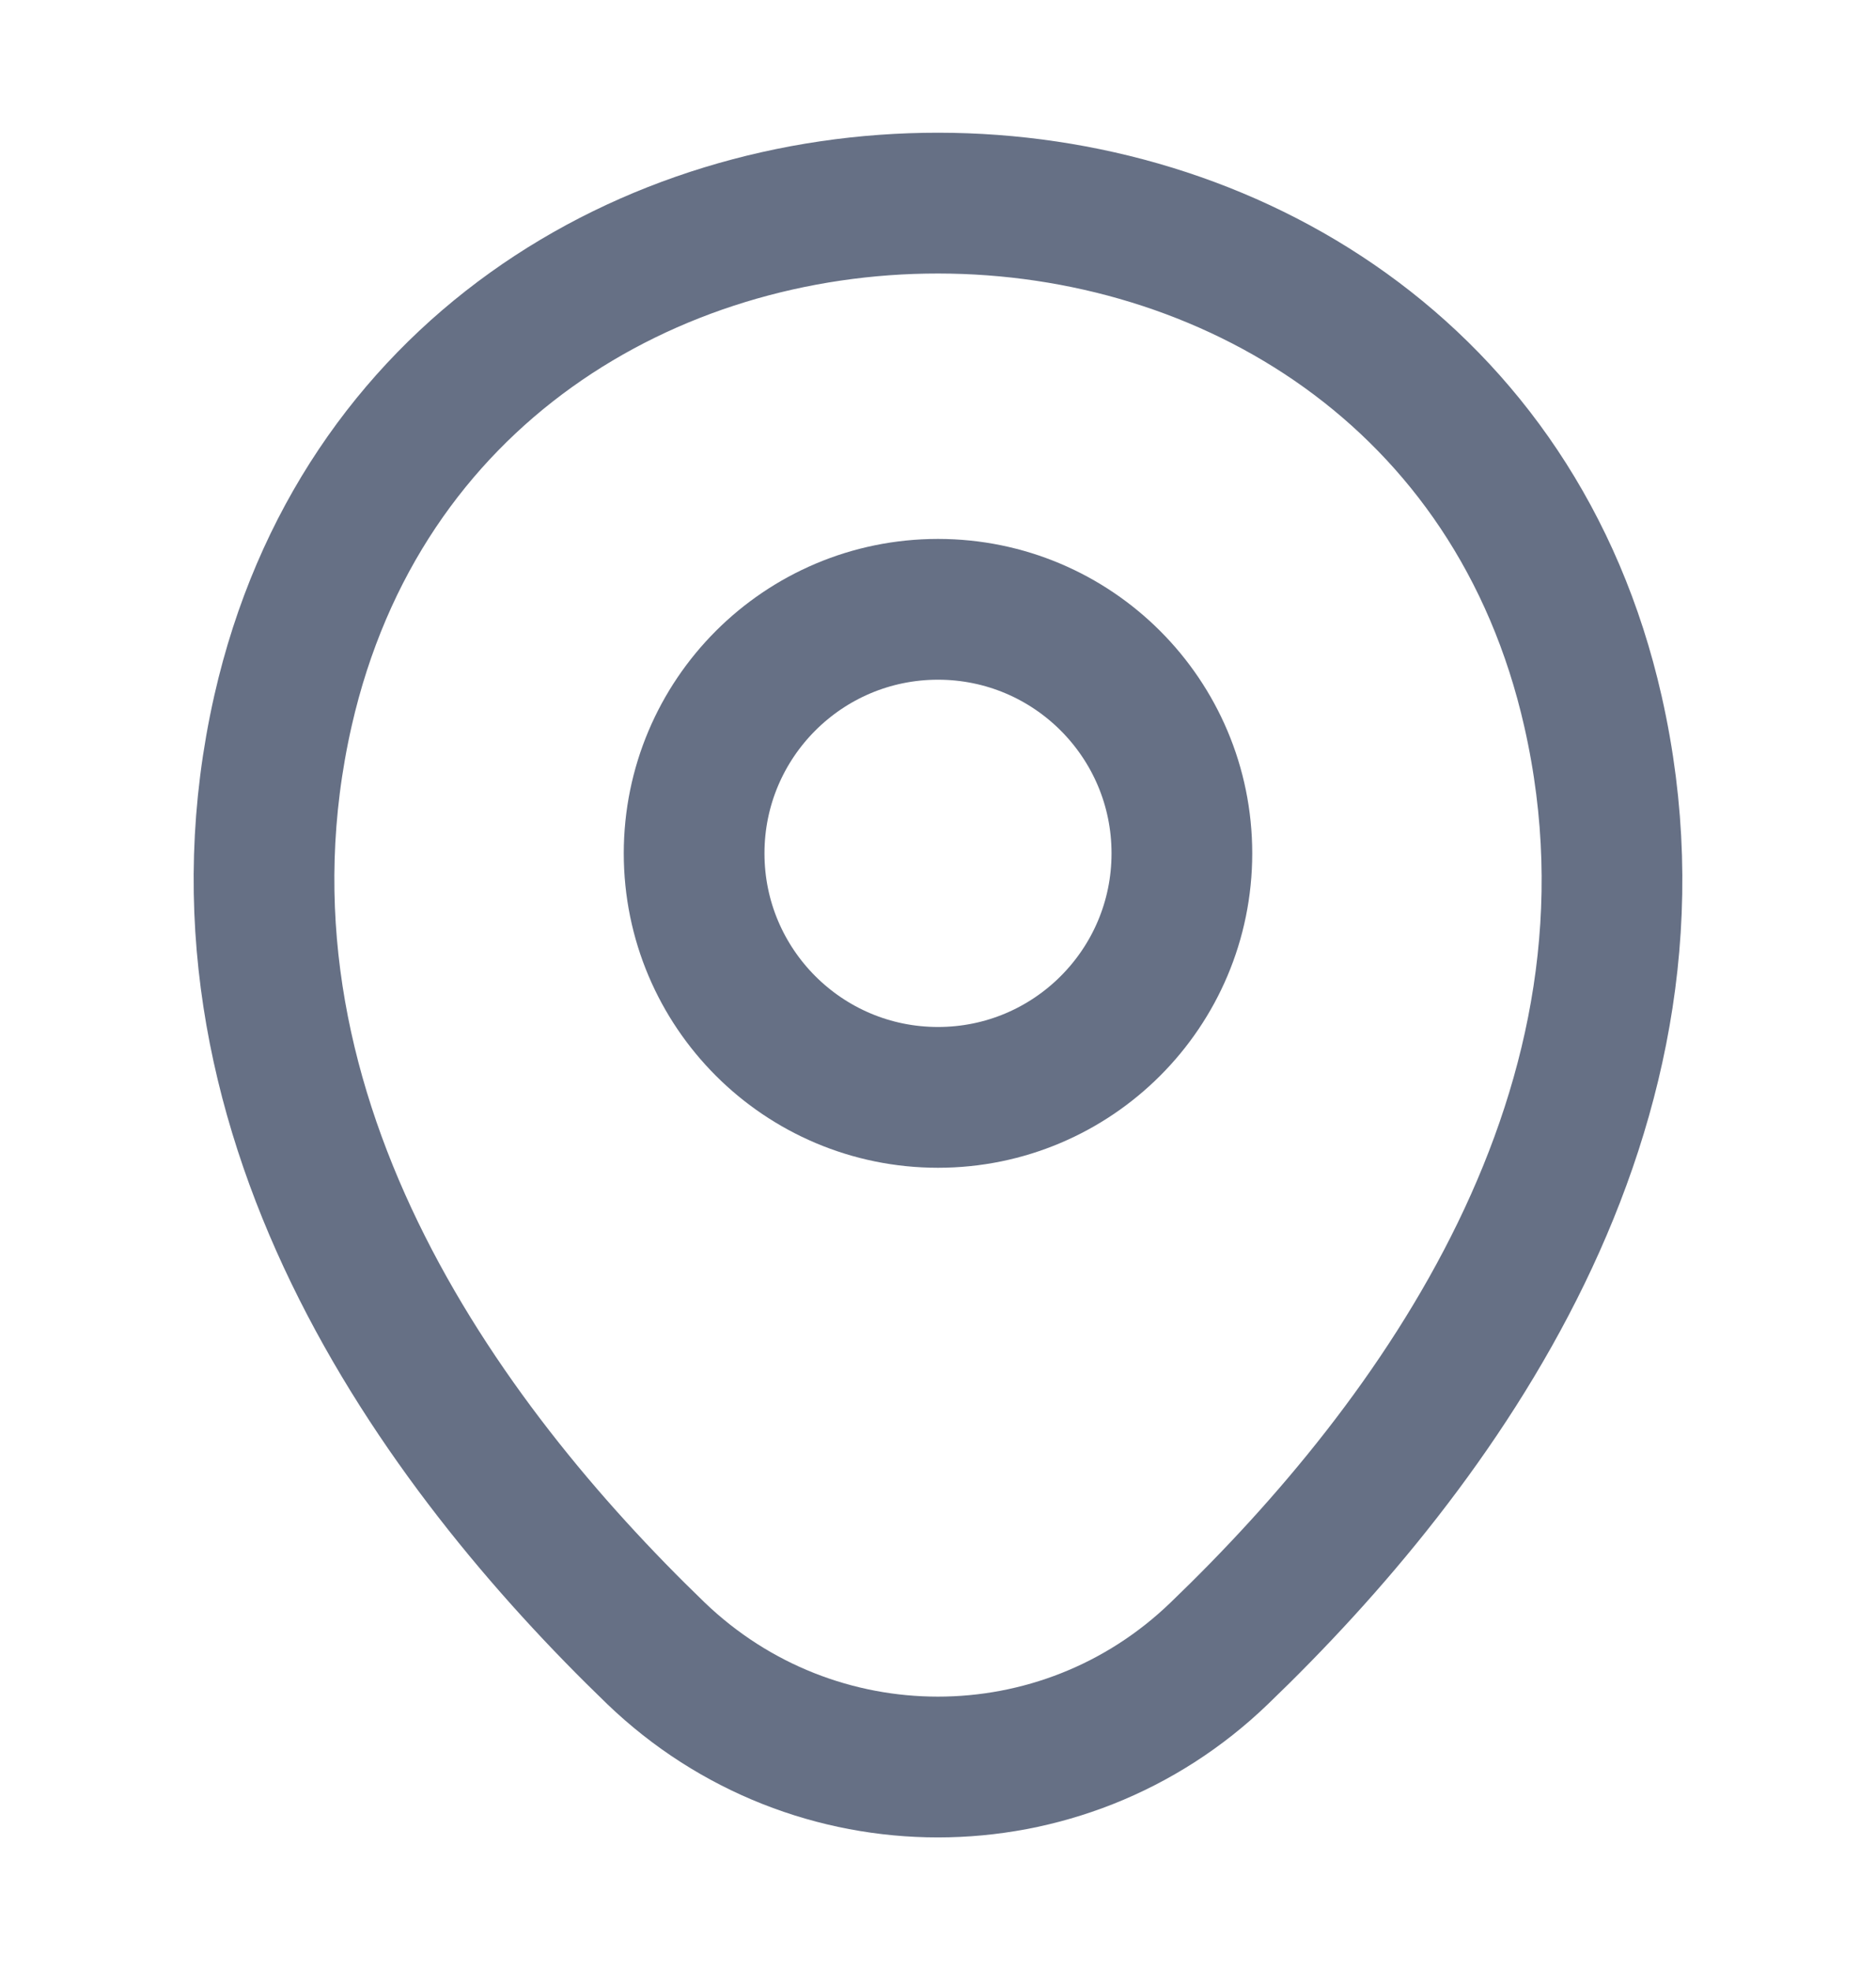 <svg width="20" height="21" viewBox="0 0 20 21" fill="none" xmlns="http://www.w3.org/2000/svg">
<g id="vuesax/linear/location">
<g id="location">
<path id="Vector" d="M10 11.692C11.436 11.692 12.6 10.528 12.6 9.092C12.6 7.656 11.436 6.492 10 6.492C8.564 6.492 7.4 7.656 7.4 9.092C7.4 10.528 8.564 11.692 10 11.692Z" stroke="#667085" stroke-width="1.5"/>
<path id="Vector_2" d="M3.017 7.572C4.658 0.356 15.35 0.364 16.983 7.581C17.942 11.814 15.308 15.397 13 17.614C11.325 19.231 8.675 19.231 6.992 17.614C4.692 15.397 2.058 11.806 3.017 7.572Z" stroke="#667085" stroke-width="1.5"/>
</g>
</g>
</svg>
